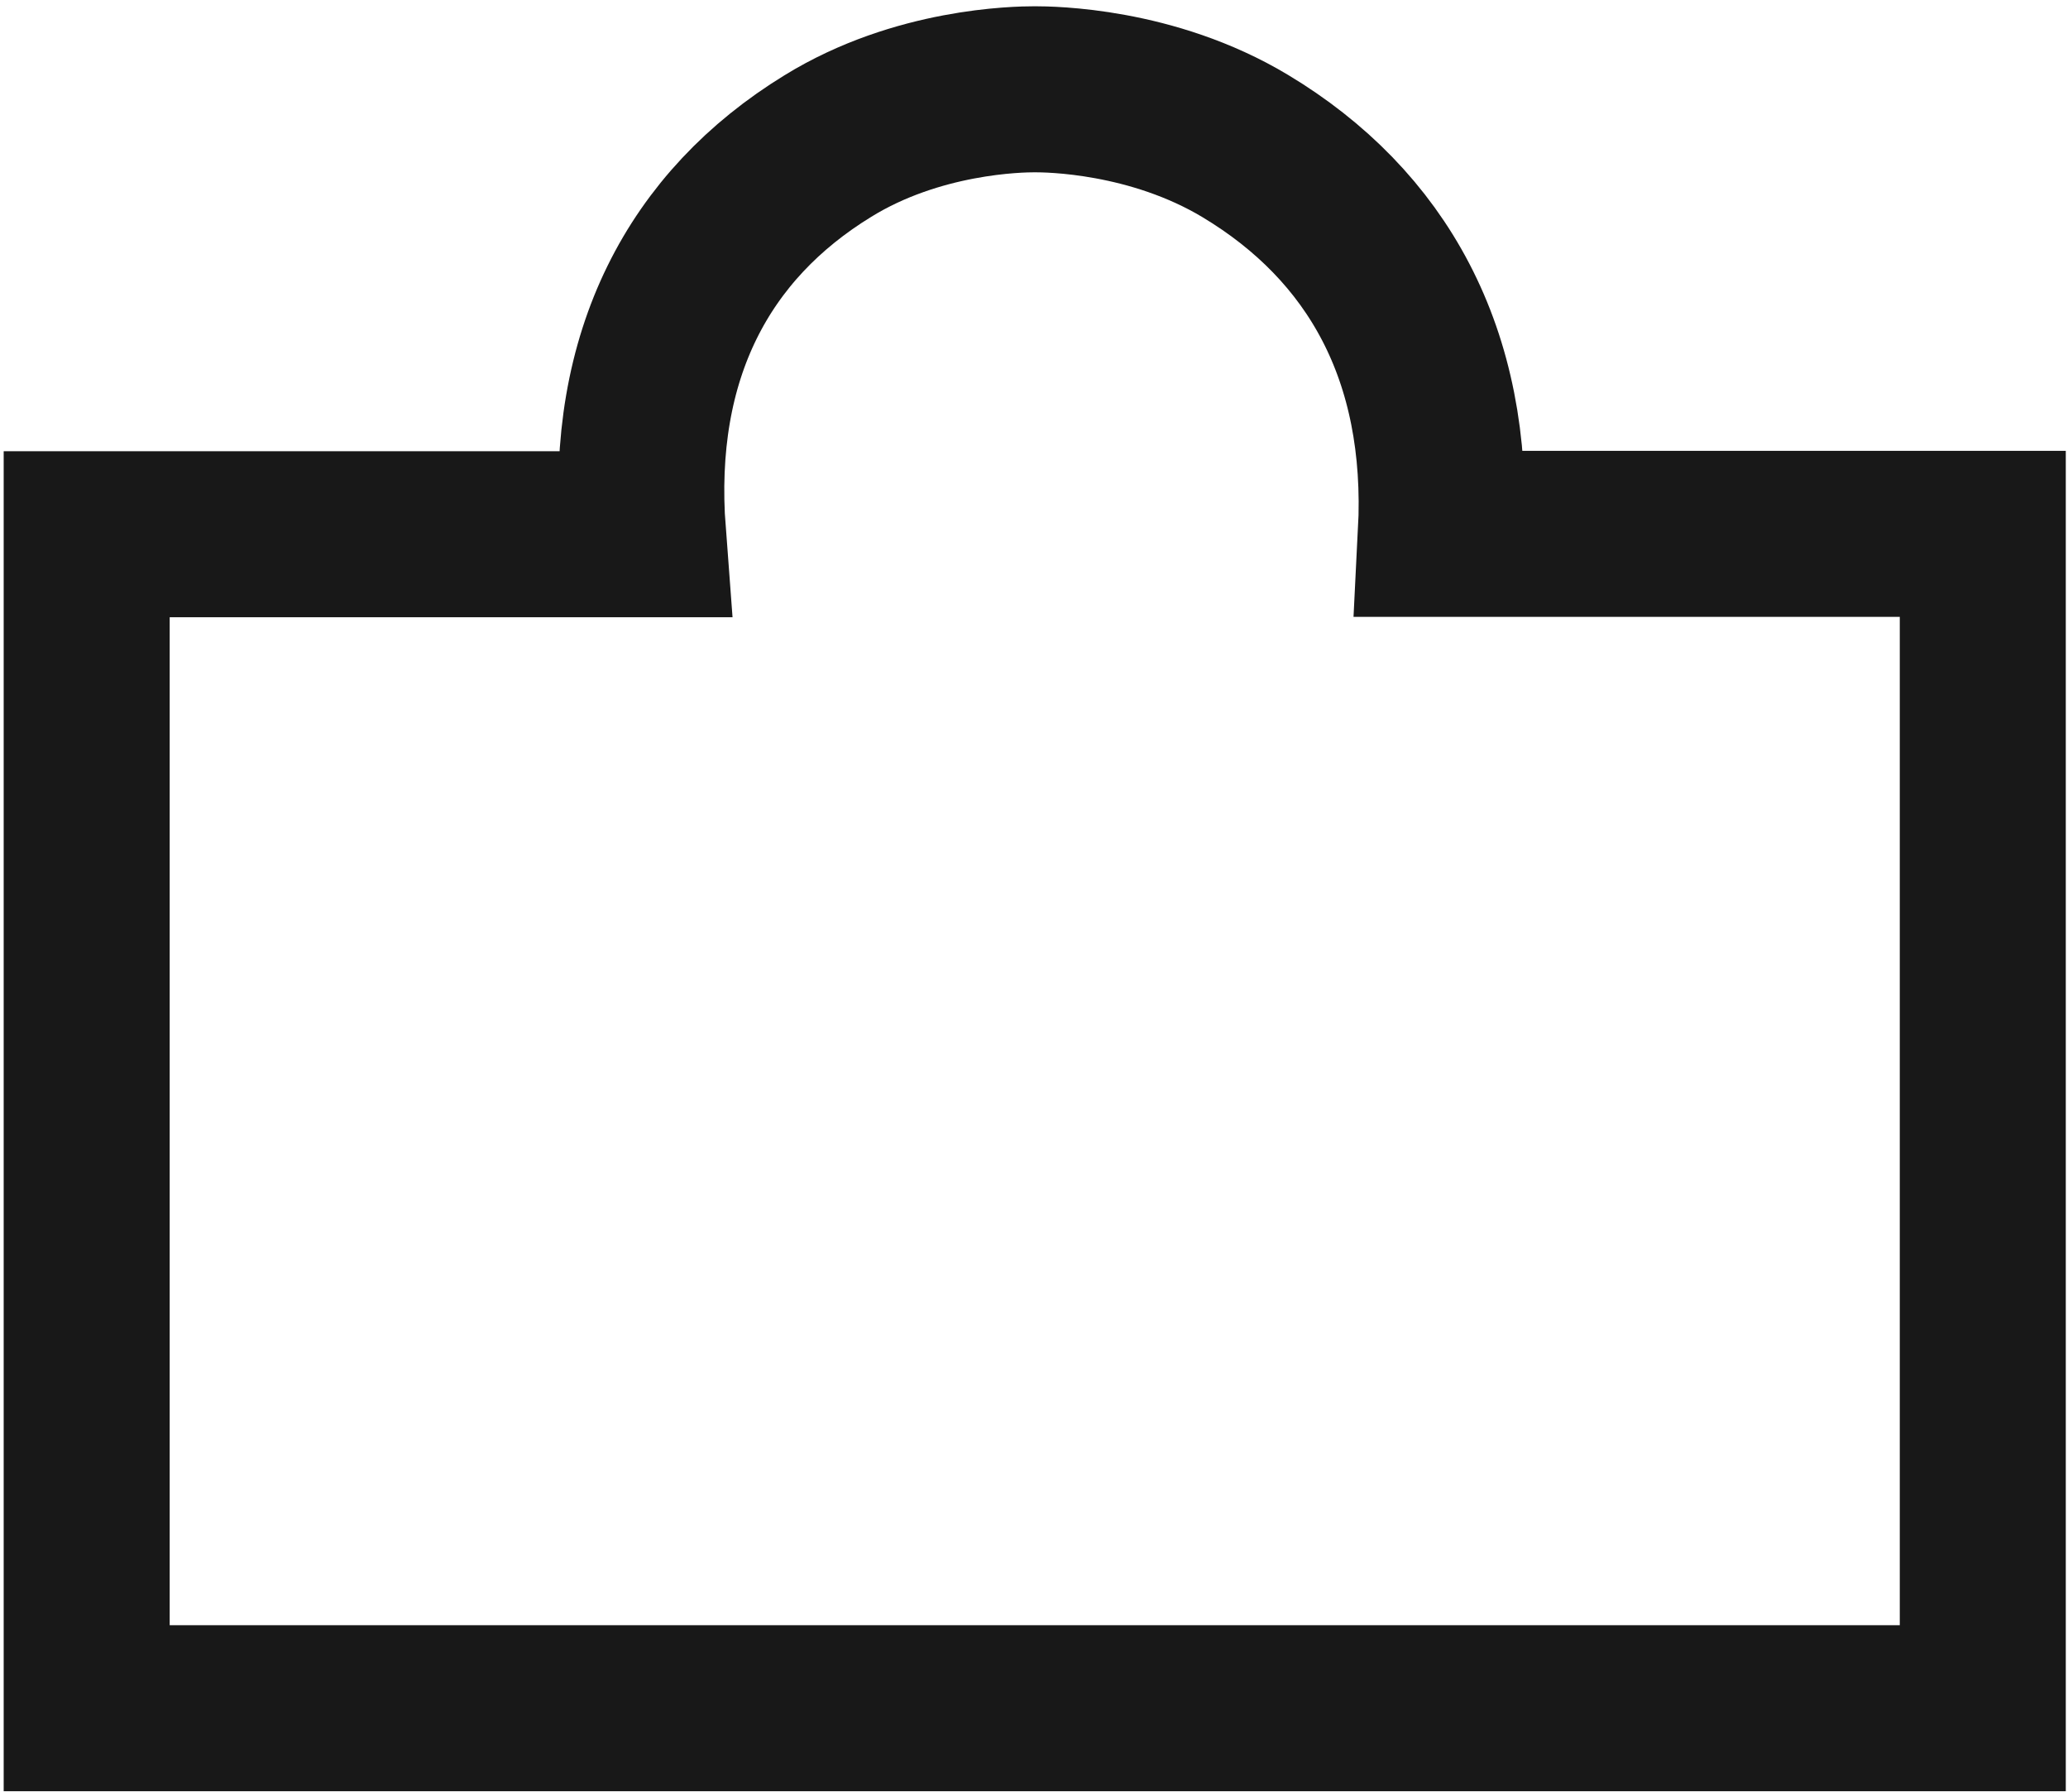 <?xml version="1.0" encoding="utf-8"?>
<!-- Generator: Adobe Illustrator 24.1.2, SVG Export Plug-In . SVG Version: 6.00 Build 0)  -->
<svg version="1.1" id="Lager_1" xmlns="http://www.w3.org/2000/svg" xmlns:xlink="http://www.w3.org/1999/xlink" x="0px" y="0px"
	 viewBox="0 0 56.06 48.58" style="enable-background:new 0 0 56.06 48.58;" xml:space="preserve">
<style type="text/css">
	.st0{fill:#353535;}
	.st1{fill:#008D39;}
	.st2{fill:#008D36;}
	.st3{fill:none;stroke:#181818;stroke-width:4.5;stroke-miterlimit:10;}
	.st4{fill:#FFFFFF;}
</style>
<path class="st3" d="M39.06,14.47c0.25-4.87-1.74-8.37-5.3-10.51c-2.53-1.52-5.31-1.54-5.71-1.54c-0.45,0-3.18,0.04-5.61,1.54
	c-3.49,2.14-5.38,5.66-5.01,10.52H2.35v31.82h51.4V14.47H39.06z"/>
</svg>
